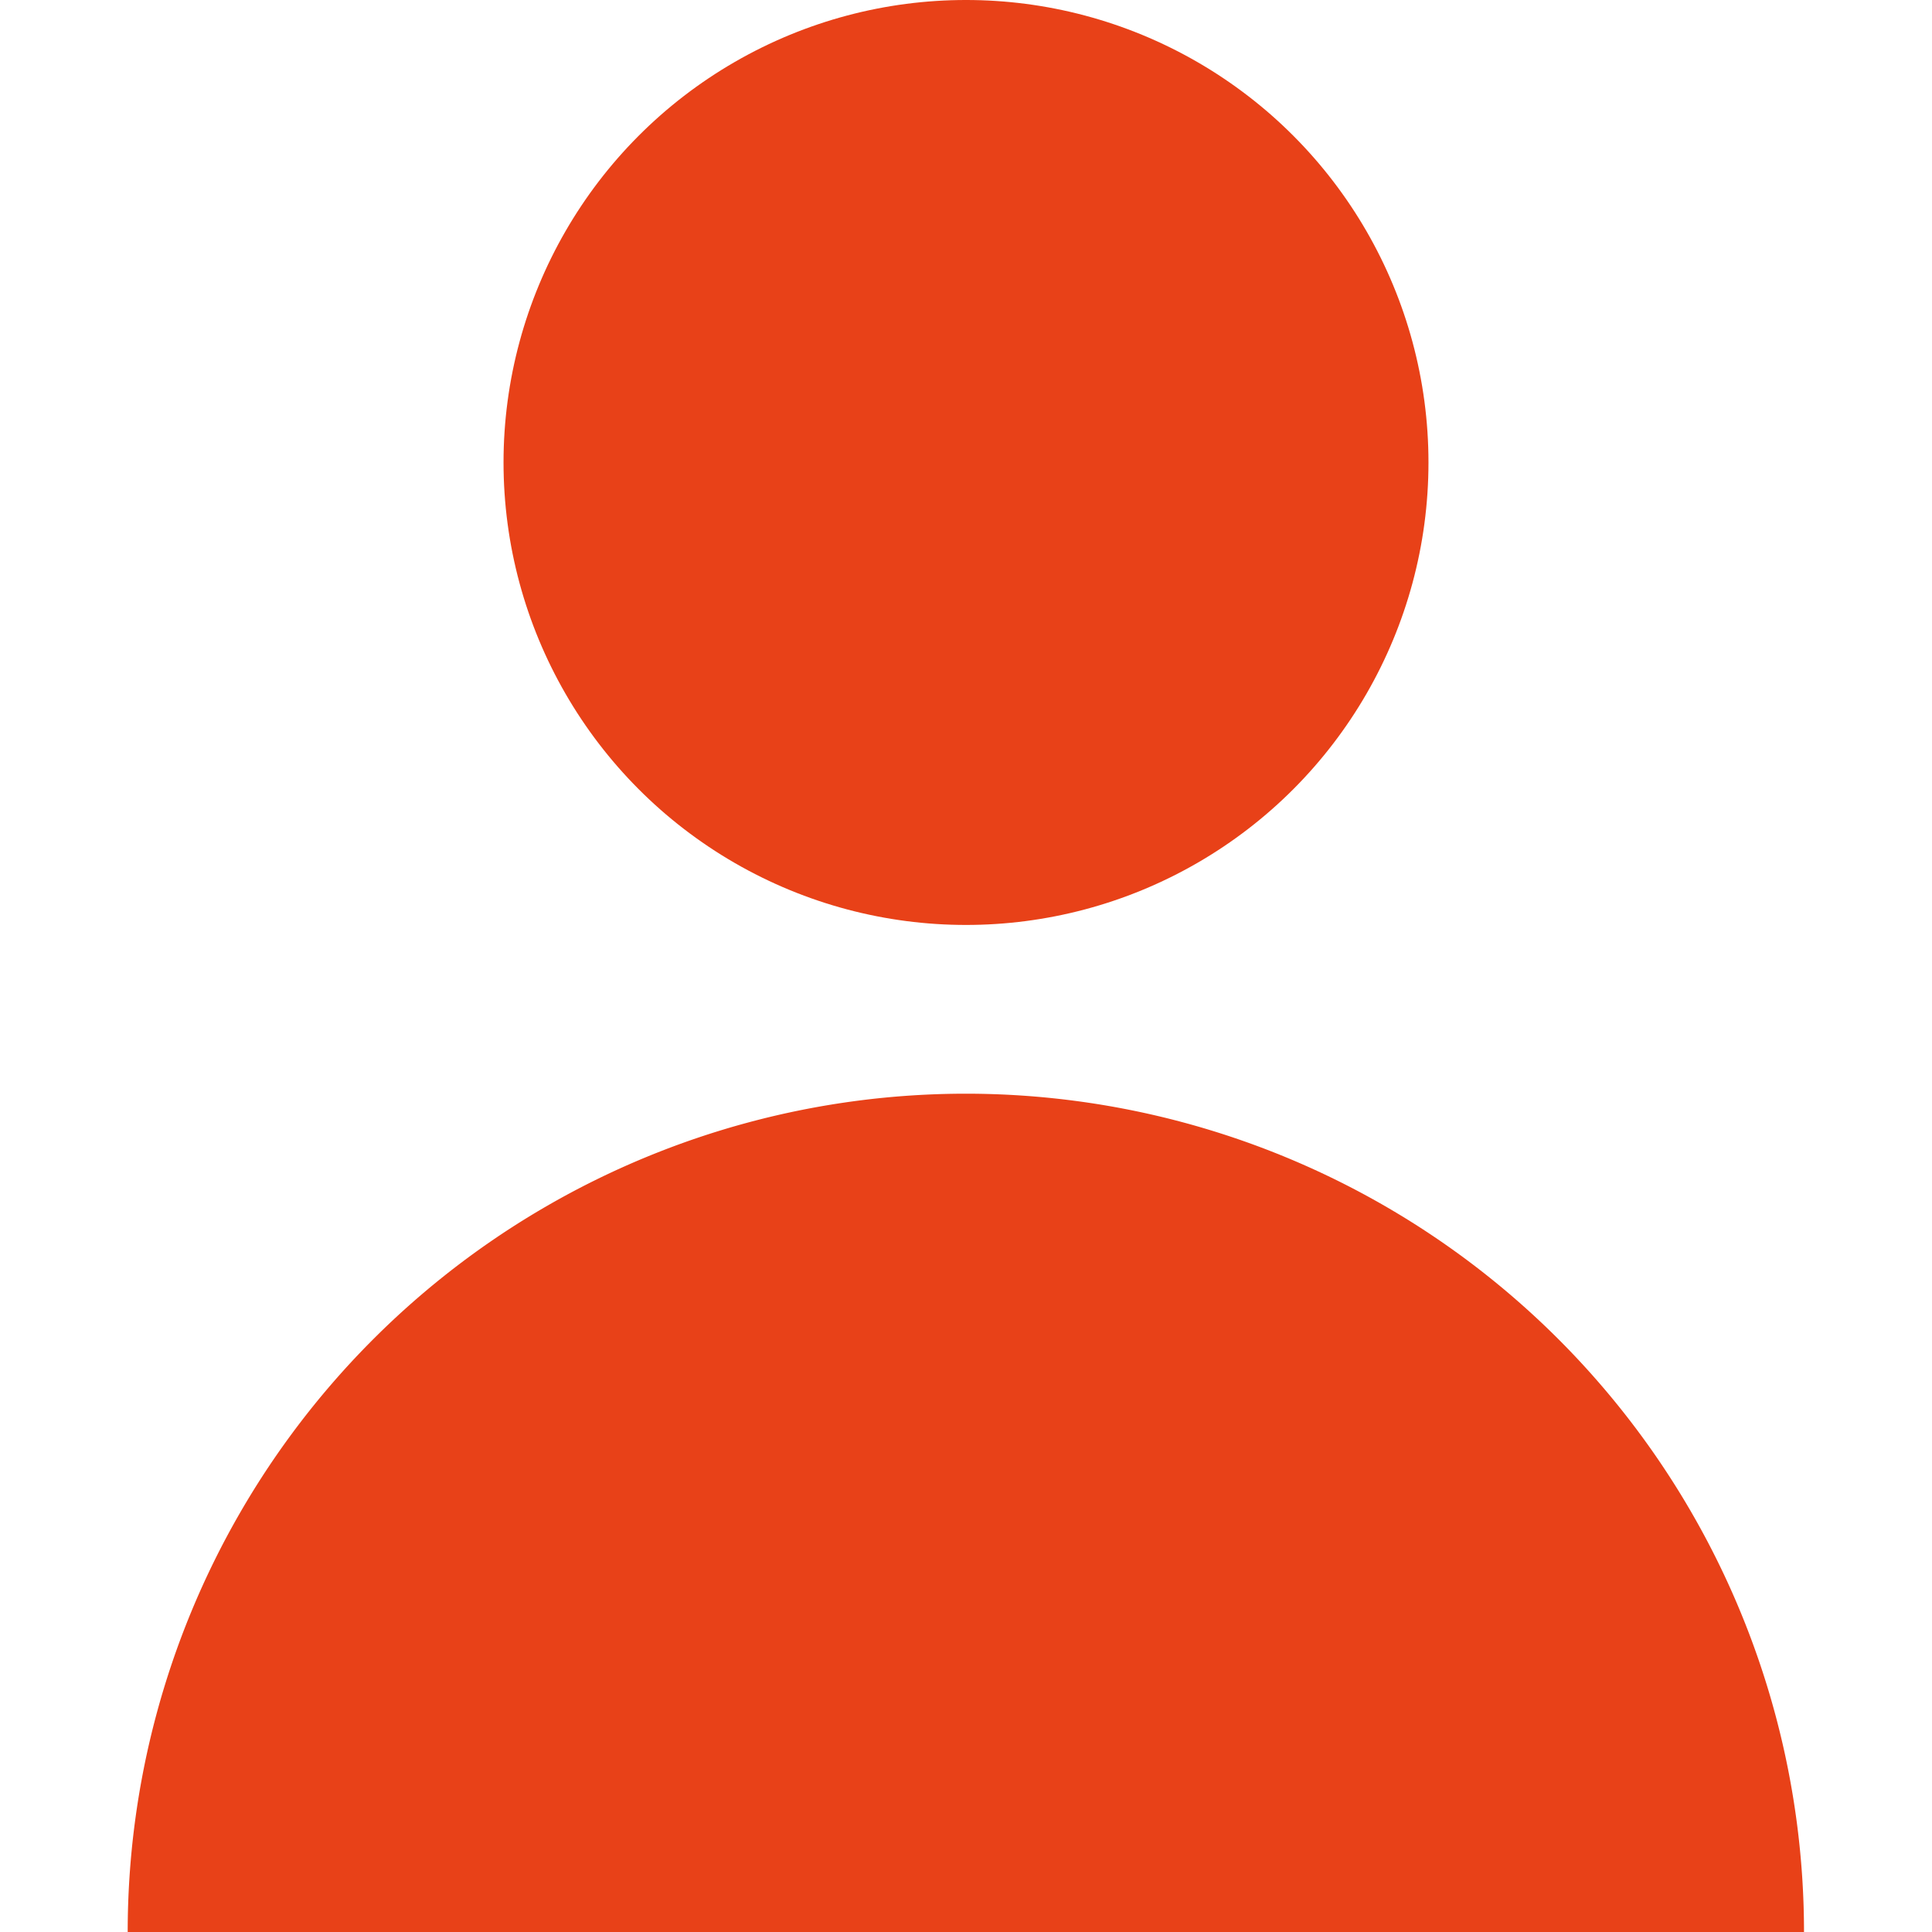 <svg xmlns="http://www.w3.org/2000/svg" viewBox="0 0 64 64">
  <g transform="translate(4.23)" fill="#e84118">
    <circle cx="27.77" cy="15.32" r="15.32"/>
    <path d="M27.77 36.23A27.77 27.77 0 0 0 0 64h55.53a27.77 27.77 0 0 0-27.76-27.77z"/>
  </g>
</svg>